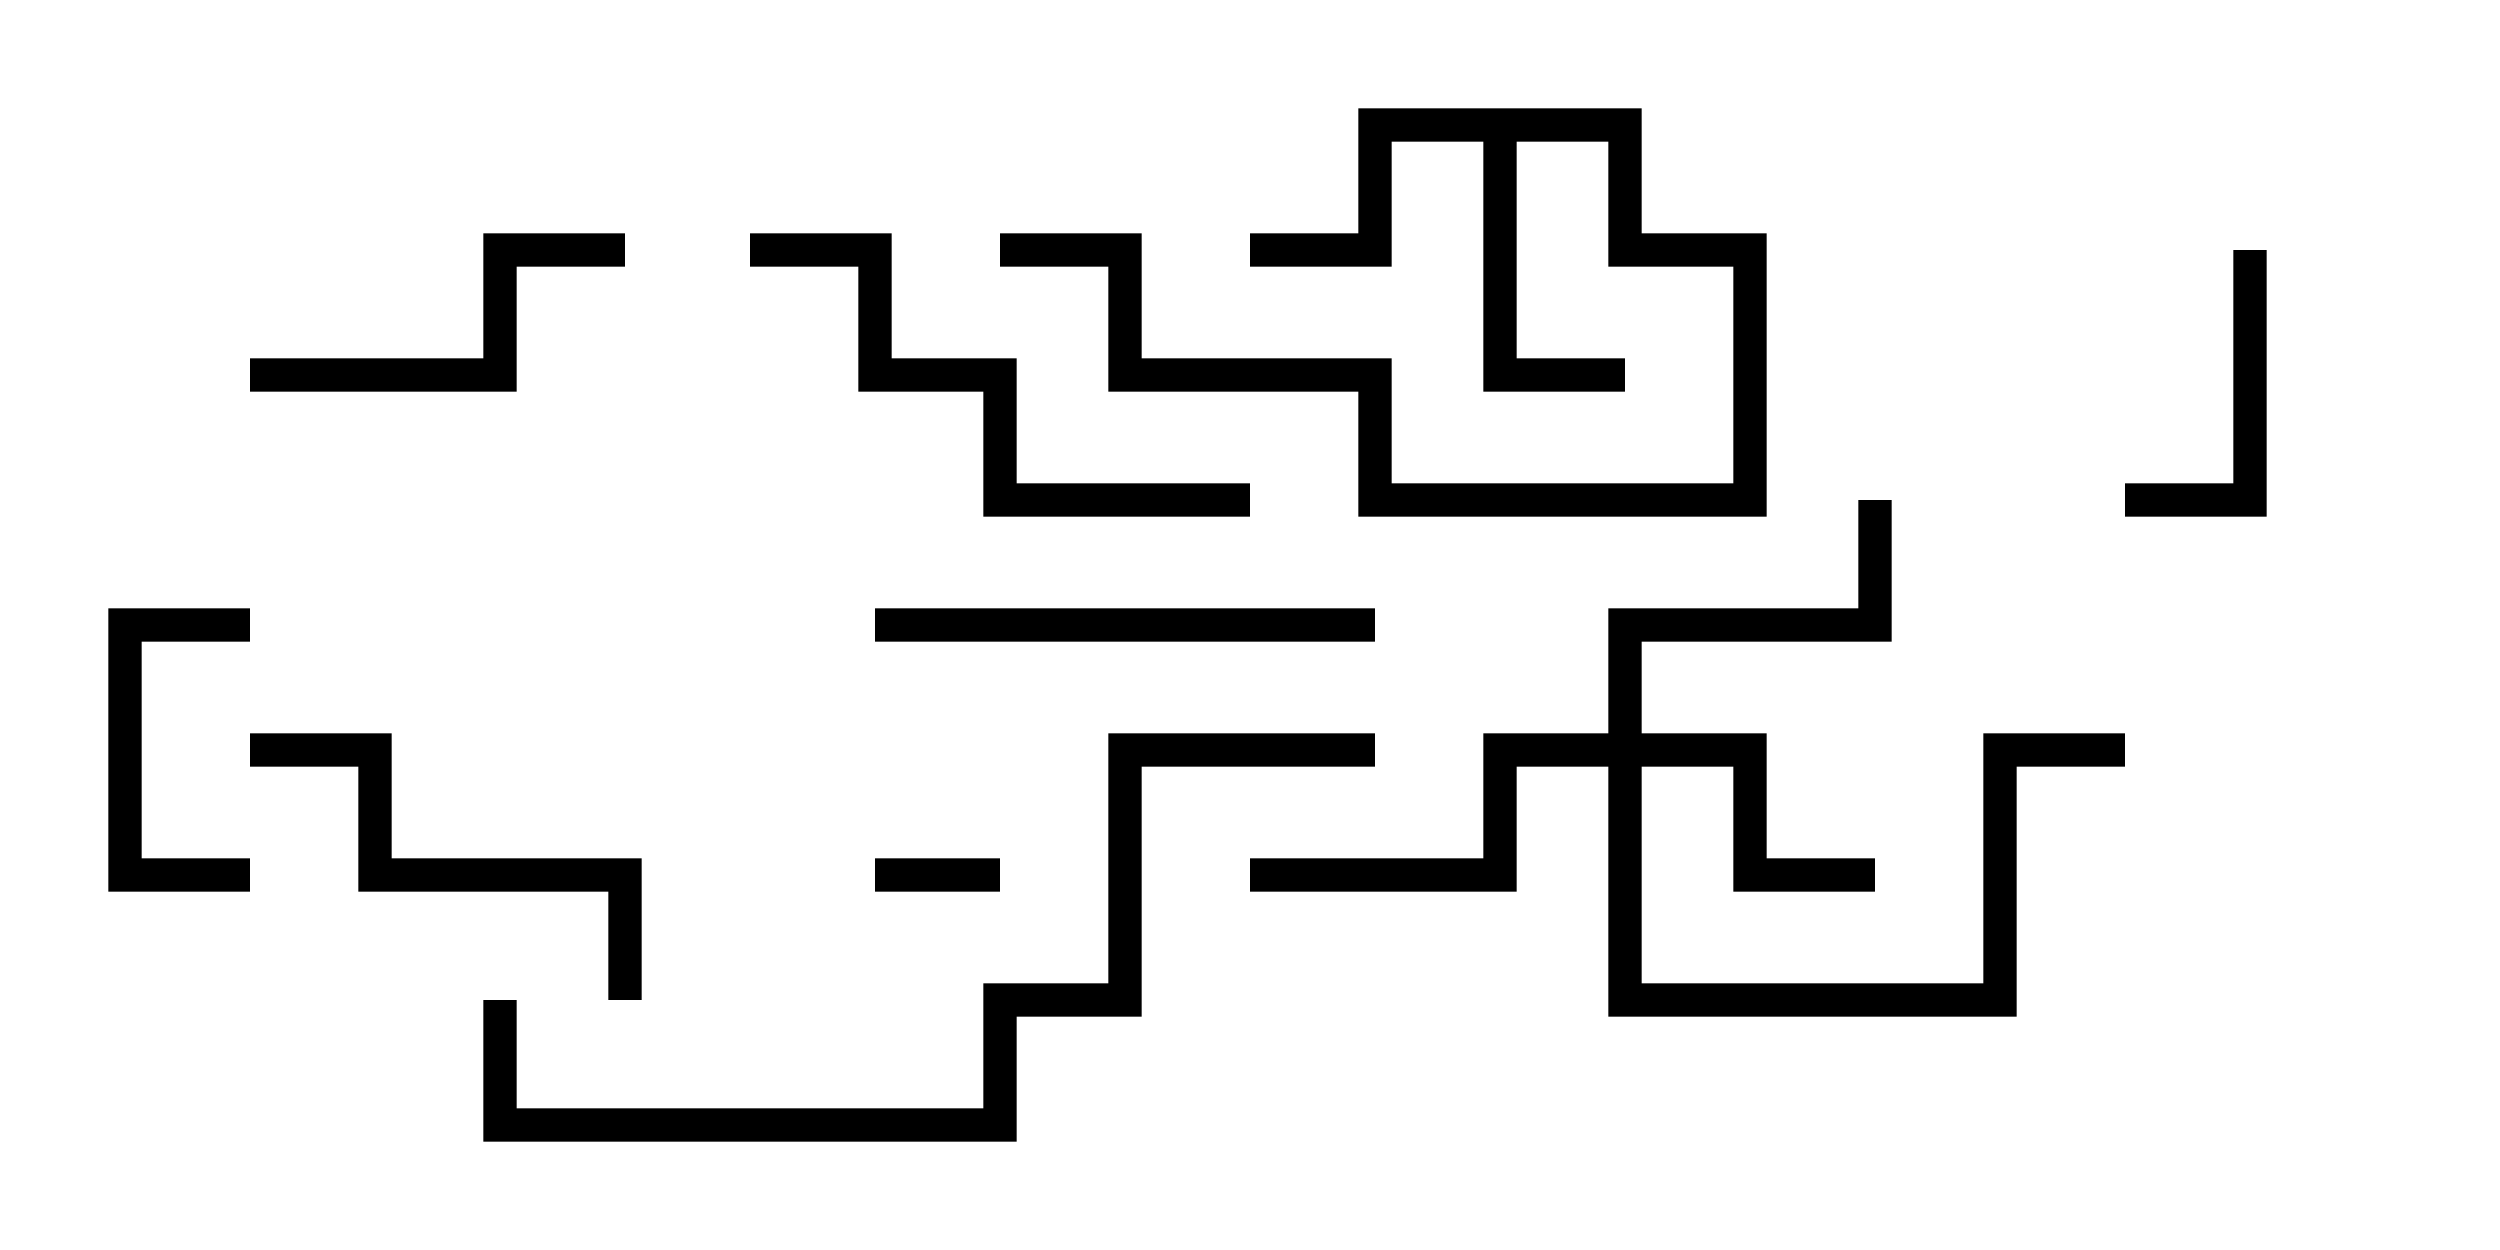 <svg version="1.1" width="30" height="15" xmlns="http://www.w3.org/2000/svg"><path d="M19.7,1.3L19.7,2.8L21.2,2.8L21.2,6.2L16.3,6.2L16.3,4.7L13.3,4.7L13.3,3.2L12,3.2L12,2.8L13.7,2.8L13.7,4.3L16.7,4.3L16.7,5.8L20.8,5.8L20.8,3.2L19.3,3.2L19.3,1.7L18.2,1.7L18.2,4.3L19.5,4.3L19.5,4.7L17.8,4.7L17.8,1.7L16.7,1.7L16.7,3.2L15,3.2L15,2.8L16.3,2.8L16.3,1.3z" stroke="none"/><path d="M19.3,8.8L19.3,7.3L22.3,7.3L22.3,6L22.7,6L22.7,7.7L19.7,7.7L19.7,8.8L21.2,8.8L21.2,10.3L22.5,10.3L22.5,10.7L20.8,10.7L20.8,9.2L19.7,9.2L19.7,11.8L23.8,11.8L23.8,8.8L25.5,8.8L25.5,9.2L24.2,9.2L24.2,12.2L19.3,12.2L19.3,9.2L18.2,9.2L18.2,10.7L15,10.7L15,10.3L17.8,10.3L17.8,8.8z" stroke="none"/><path d="M10.5,10.7L10.5,10.3L12,10.3L12,10.7z" stroke="none"/><path d="M3,10.3L3,10.7L1.3,10.7L1.3,7.3L3,7.3L3,7.7L1.7,7.7L1.7,10.3z" stroke="none"/><path d="M26.8,3L27.2,3L27.2,6.2L25.5,6.2L25.5,5.8L26.8,5.8z" stroke="none"/><path d="M3,4.7L3,4.3L5.8,4.3L5.8,2.8L7.5,2.8L7.5,3.2L6.2,3.2L6.2,4.7z" stroke="none"/><path d="M3,9.2L3,8.8L4.7,8.8L4.7,10.3L7.7,10.3L7.7,12L7.3,12L7.3,10.7L4.3,10.7L4.3,9.2z" stroke="none"/><path d="M16.5,7.3L16.5,7.7L10.5,7.7L10.5,7.3z" stroke="none"/><path d="M9,3.2L9,2.8L10.7,2.8L10.7,4.3L12.2,4.3L12.2,5.8L15,5.8L15,6.2L11.8,6.2L11.8,4.7L10.3,4.7L10.3,3.2z" stroke="none"/><path d="M5.8,12L6.2,12L6.2,13.3L11.8,13.3L11.8,11.8L13.3,11.8L13.3,8.8L16.5,8.8L16.5,9.2L13.7,9.2L13.7,12.2L12.2,12.2L12.2,13.7L5.8,13.7z" stroke="none"/></svg>